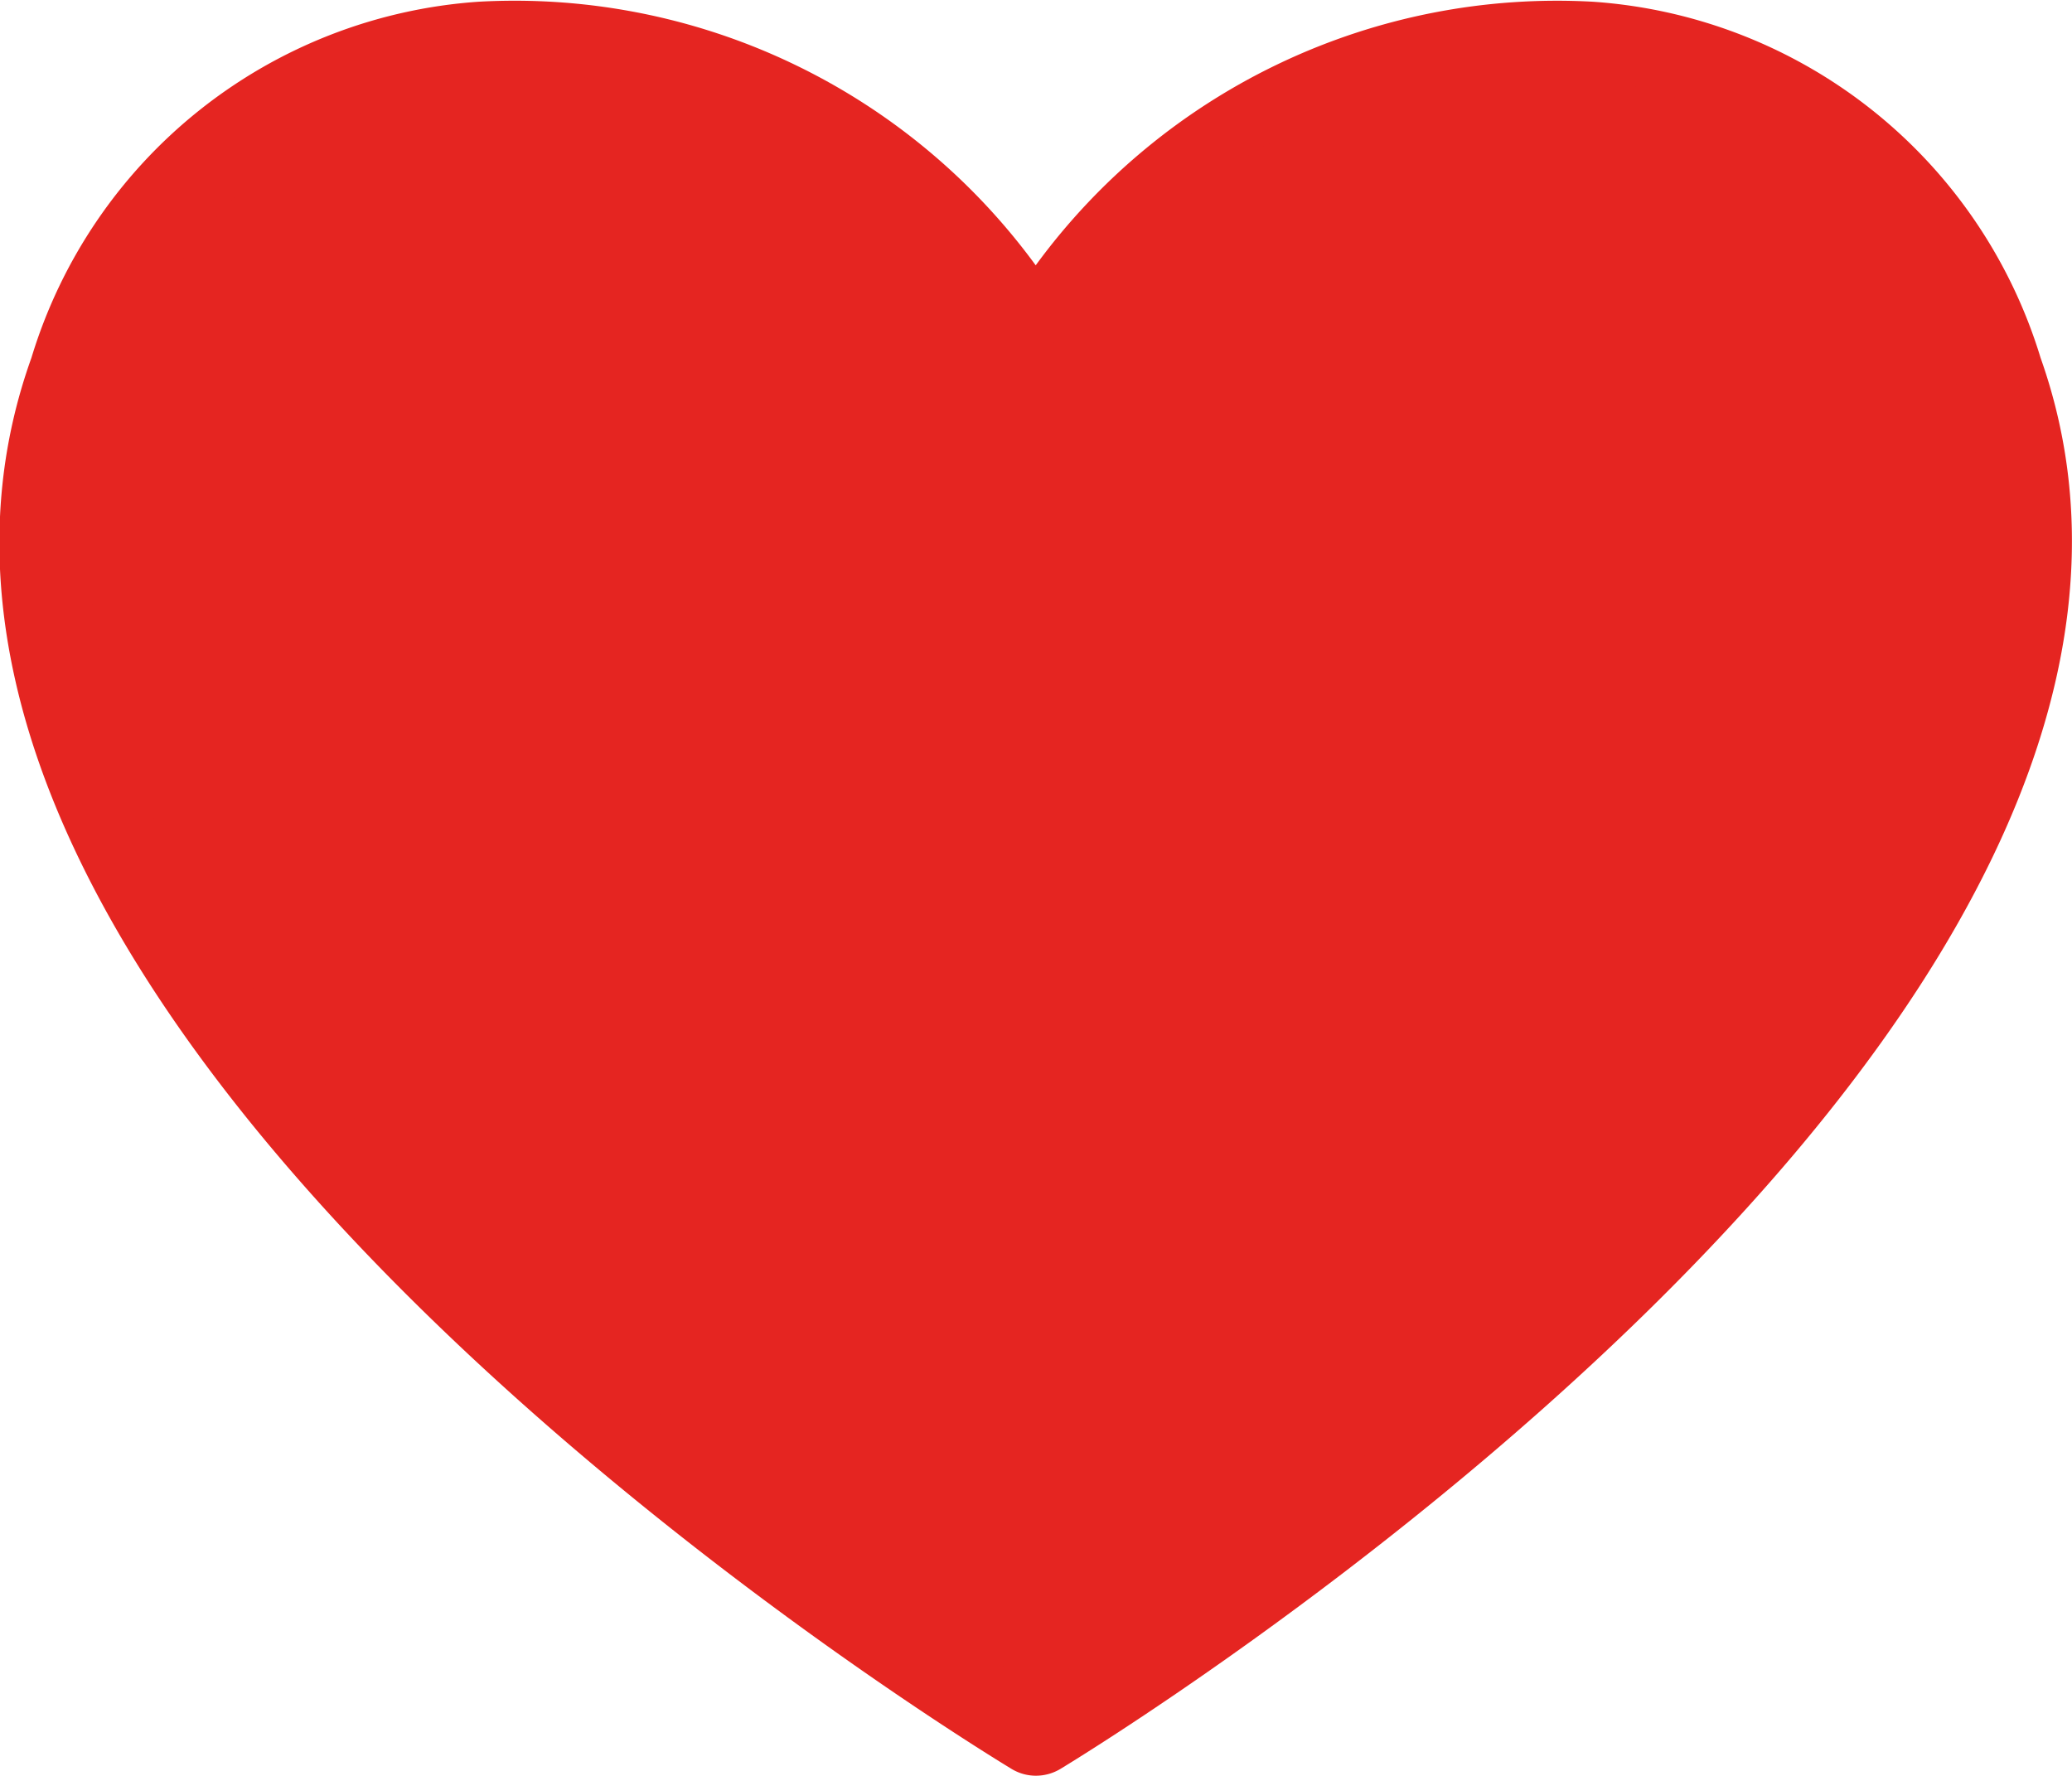 <svg id="Layer_1" data-name="Layer 1" xmlns="http://www.w3.org/2000/svg" viewBox="0 0 35.61 30.52"><defs><style>.cls-1{fill:#e52521;}</style></defs><path class="cls-1" d="M23.87,35.42a.81.81,0,0,1-.42-.12c-.21-.13-21-12.64-16.84-24.25a8.65,8.65,0,0,1,7.68-6.12,11.09,11.09,0,0,1,9.58,4.53,11.1,11.1,0,0,1,9.58-4.53,8.66,8.66,0,0,1,7.69,6.12h0C45.25,22.66,24.51,35.17,24.3,35.3A.82.82,0,0,1,23.87,35.42ZM15,6.56l-.61,0a7,7,0,0,0-6.25,5,9.39,9.39,0,0,0,.77,7.33A27.17,27.17,0,0,0,14.28,26a60.86,60.86,0,0,0,9.59,7.61A60.33,60.33,0,0,0,33.47,26a27.17,27.17,0,0,0,5.34-7.07,9.38,9.38,0,0,0,.76-7.33,7,7,0,0,0-6.24-5,9.38,9.38,0,0,0-8.72,4.84.85.85,0,0,1-.74.44.83.83,0,0,1-.73-.44A9.4,9.4,0,0,0,15,6.56Z" transform="translate(-6.07 -4.9)"/><path class="cls-1" d="M39.72,11.58c-2.8-7.91-12.63-6.3-15.82-.29-3.2-6-13-7.62-15.83.29C4.49,21.7,22.52,33.09,23.9,33.91,25.27,33.09,43.31,21.7,39.72,11.58Z" transform="translate(-6.07 -4.9)"/></svg>
